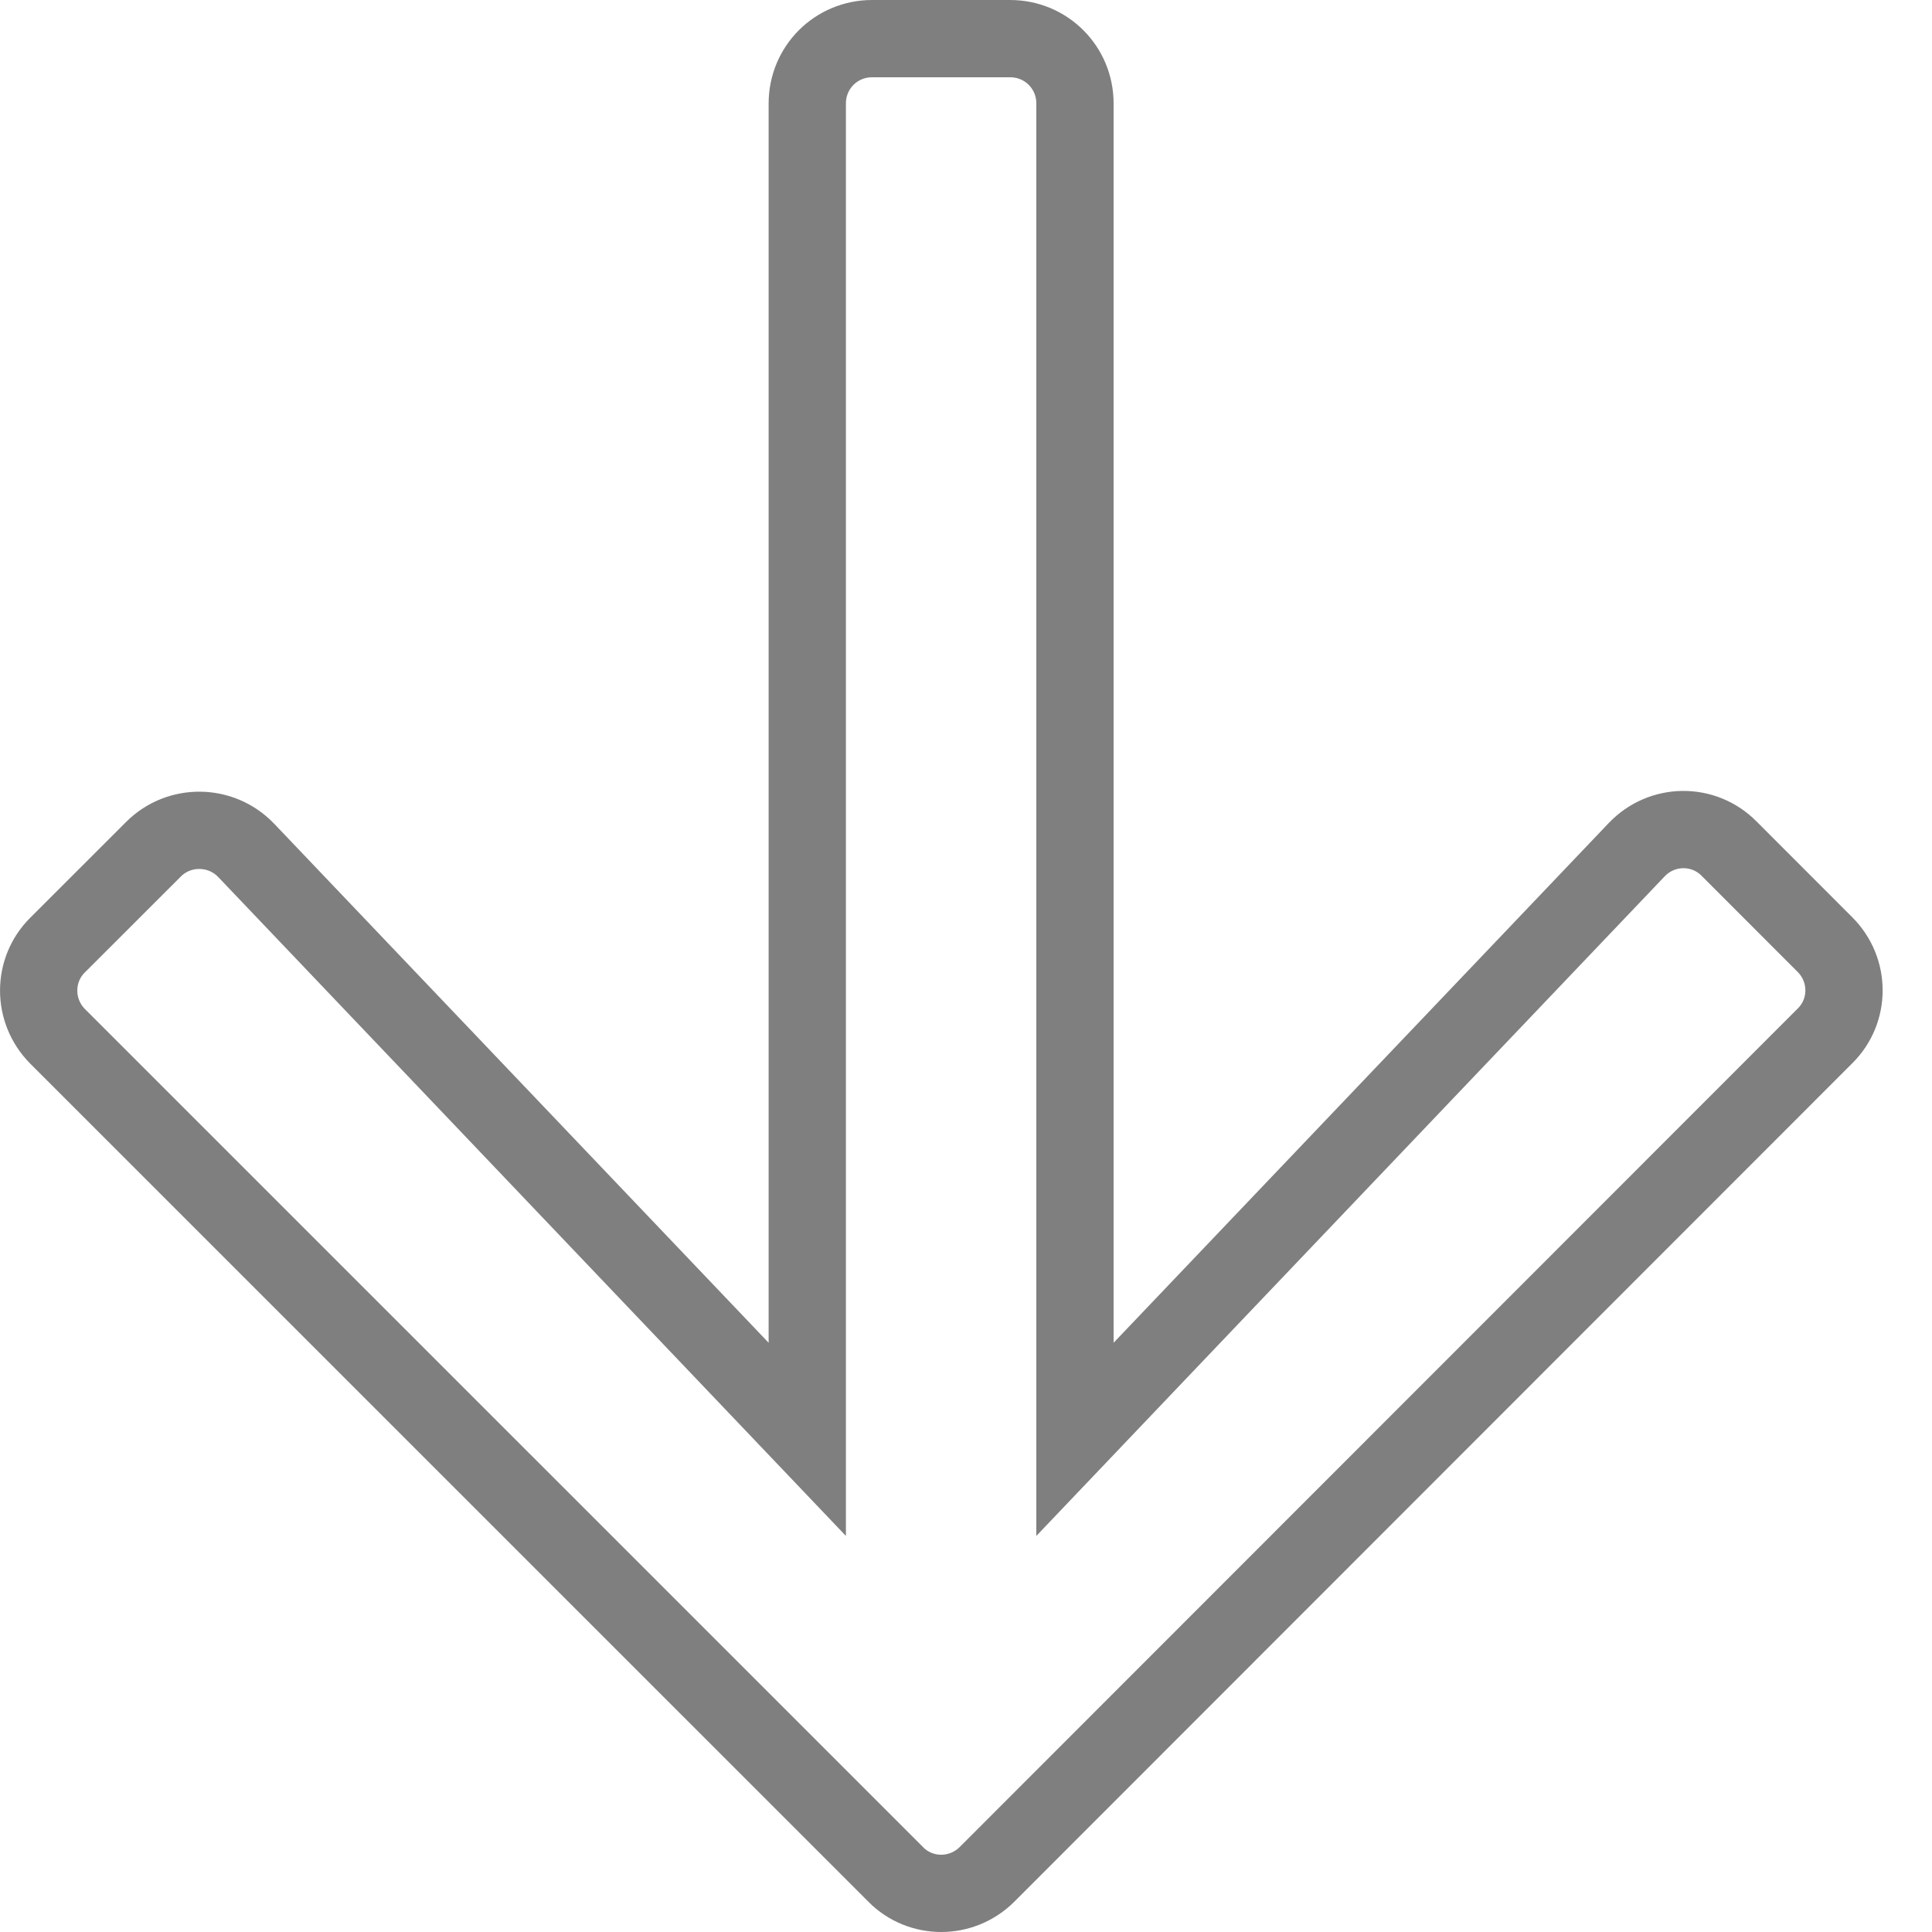 <svg width="25" height="25" viewBox="0 0 25 25" fill="none" xmlns="http://www.w3.org/2000/svg">
<path d="M22.374 10.981L22.376 10.983L23.614 12.222C23.945 12.552 23.942 13.082 23.616 13.404L23.614 13.406L12.773 24.253C12.773 24.253 12.773 24.253 12.773 24.253C12.443 24.583 11.913 24.581 11.59 24.255L11.589 24.253L0.747 13.412C0.417 13.081 0.42 12.551 0.745 12.229L0.747 12.227L1.986 10.989C2.317 10.658 2.859 10.663 3.185 11.003C3.185 11.003 3.185 11.003 3.185 11.003L9.584 17.72L10.446 18.625L10.446 17.375L10.446 1.339C10.446 0.873 10.819 0.5 11.285 0.5L13.071 0.5C13.537 0.5 13.91 0.873 13.91 1.339L13.91 17.375L13.91 18.625L14.772 17.72L21.177 10.997L21.178 10.996C21.504 10.653 22.043 10.647 22.374 10.981Z" stroke="currentColor" stroke-opacity="0.5"/>
</svg>
